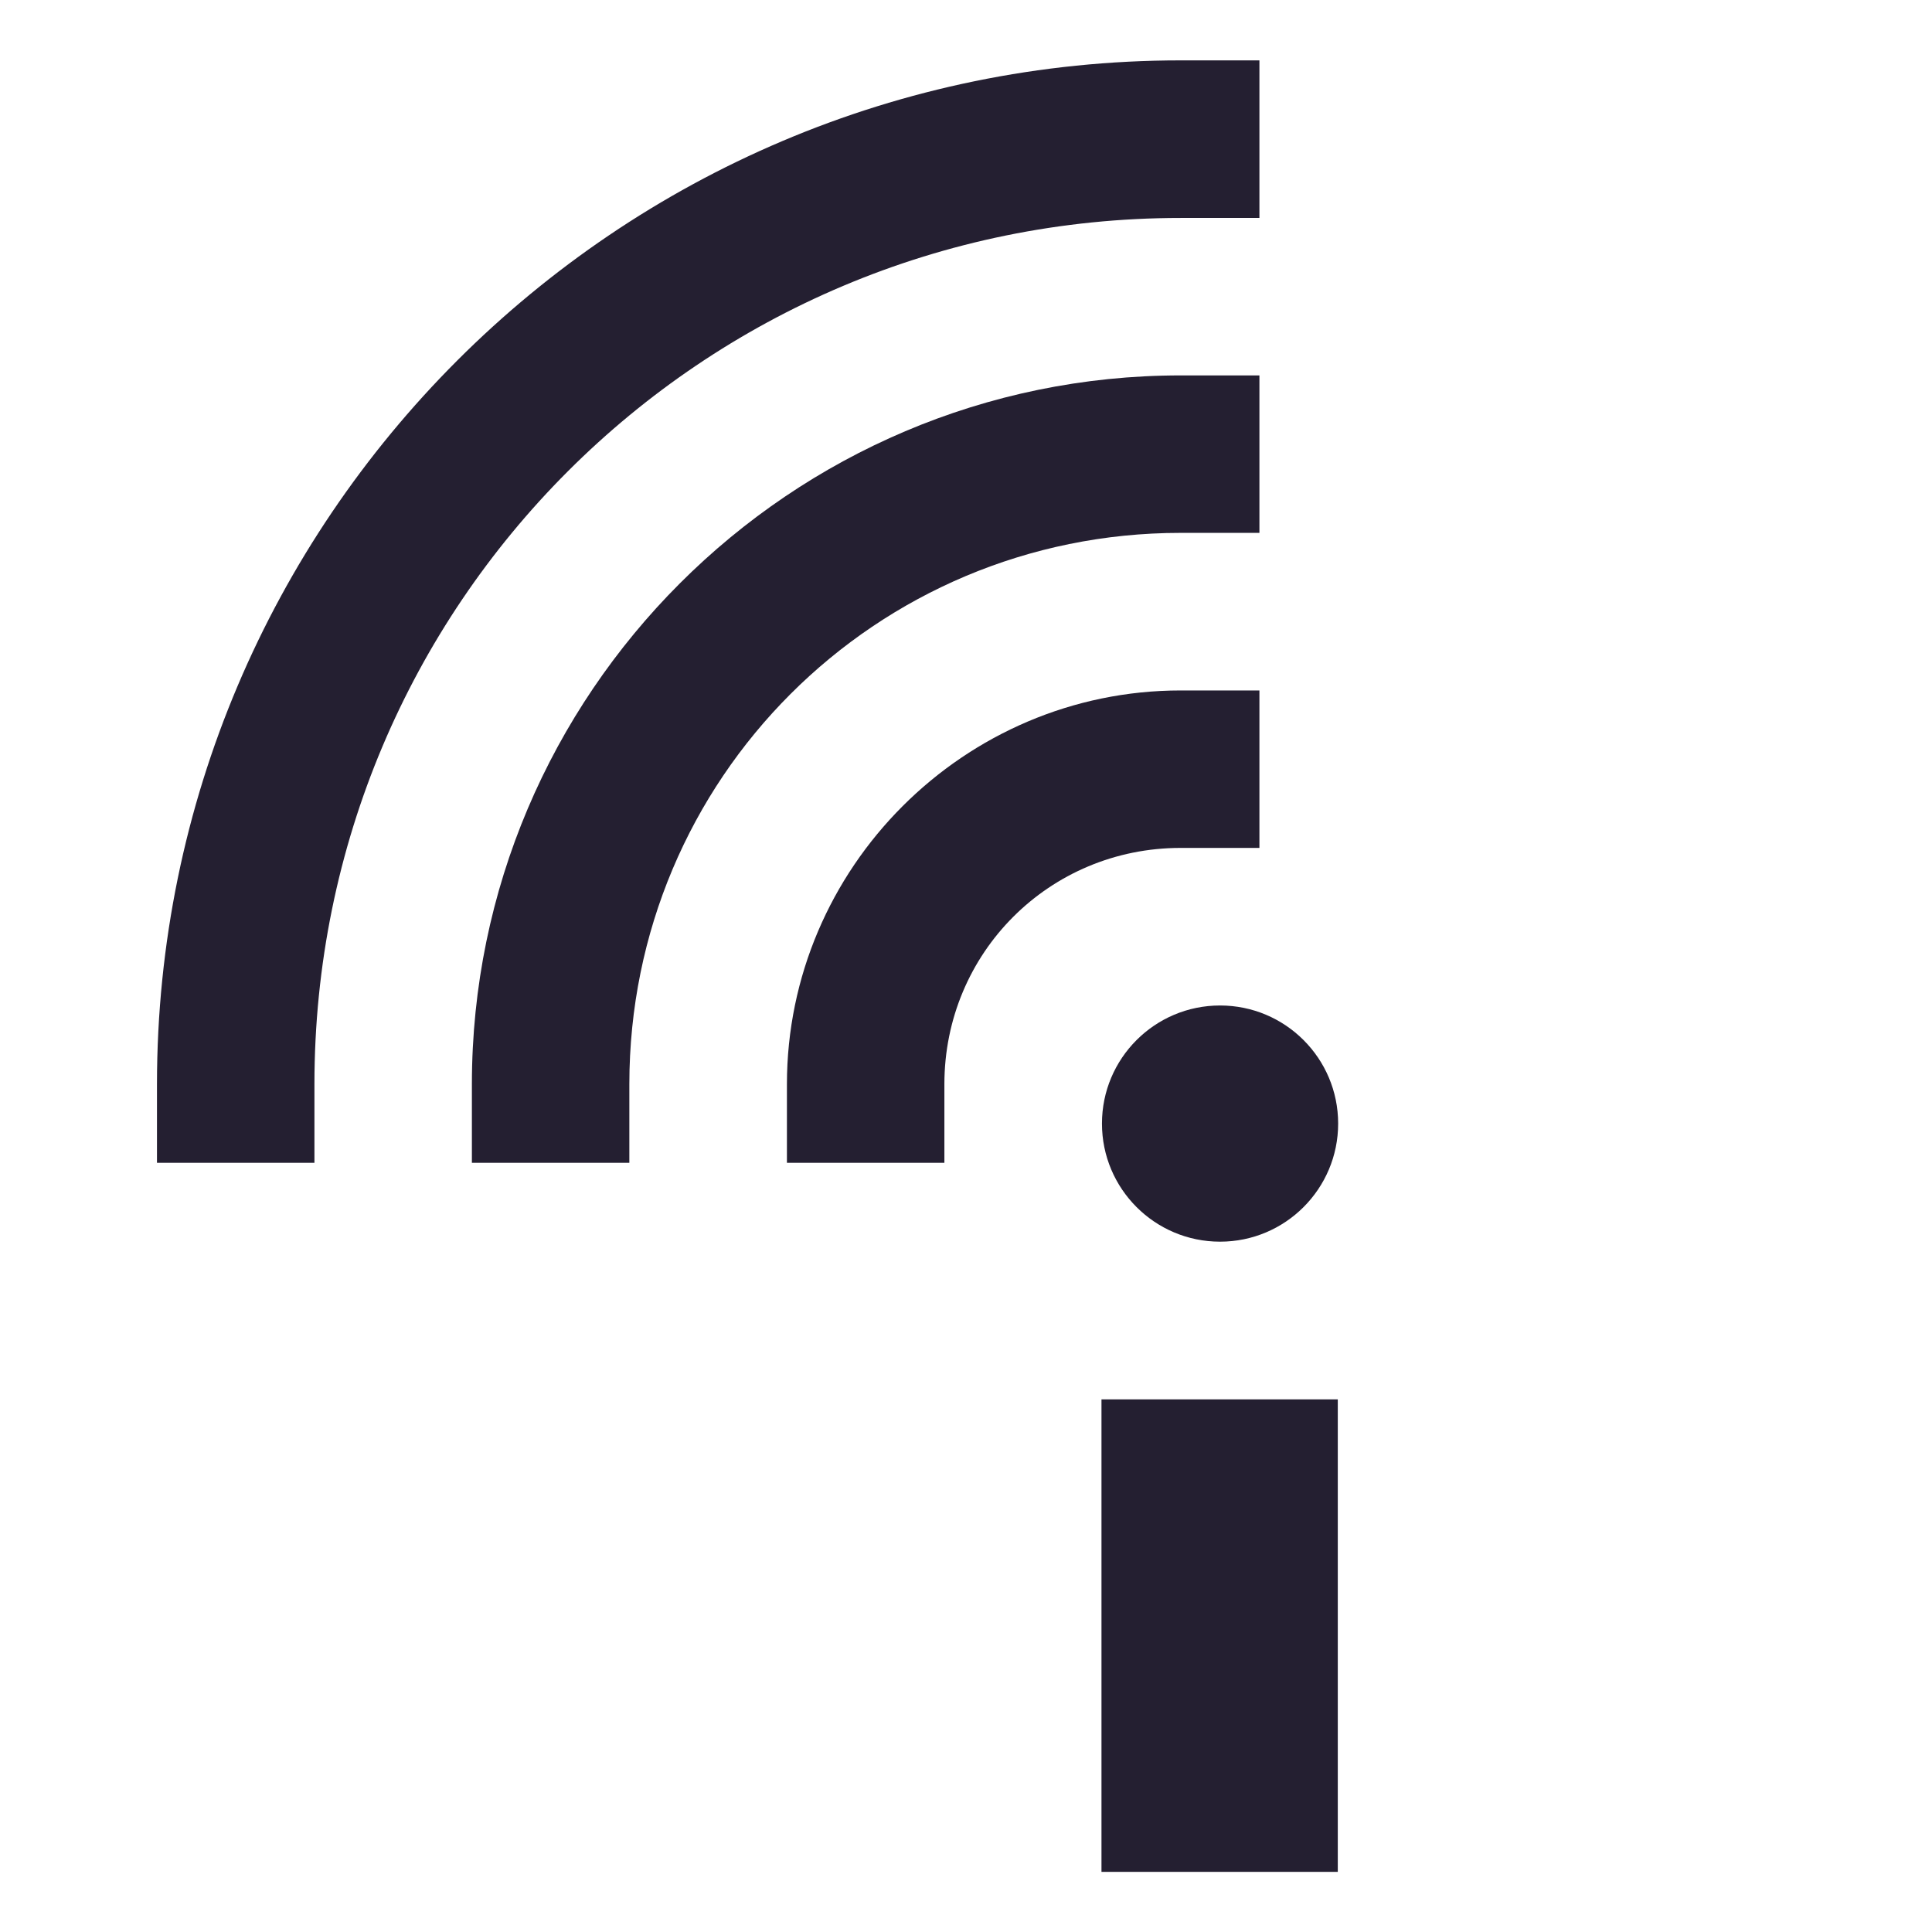 <svg xmlns="http://www.w3.org/2000/svg" width="16" height="16" version="1.1">
 <g transform="translate(-5.538,-0.881)">
  <path d="m 15.316,3.99 c -3.234,-7e-7 -5.87,2.636 -5.87,5.87 V 10.511 H 10.75 V 9.86 c -4e-6,-2.529 2.037,-4.566 4.566,-4.566 h 0.652 V 3.99 Z" style="fill:#241f31"/>
  <path d="m 15.316,6.599 c -1.793,-7e-7 -3.261,1.468 -3.261,3.261 V 10.511 H 13.359 V 9.86 c -4e-6,-1.088 0.869,-1.957 1.957,-1.957 h 0.652 V 6.599 Z" style="fill:#241f31"/>
  <path d="M 15.316,1.381 C 10.641,1.381 6.838,5.185 6.838,9.86 V 10.511 H 8.142 V 9.86 c 0,-3.97 3.205,-7.174 7.174,-7.174 h 0.652 V 1.381 Z" style="fill:#241f31"/>
  <rect style="fill:#241f31" width="1.957" height="3.913" x="14.66" y="12.47"/>
  <circle style="fill:#241f31" cx="15.642" cy="10.186" r=".978"/>
 </g>
</svg>
